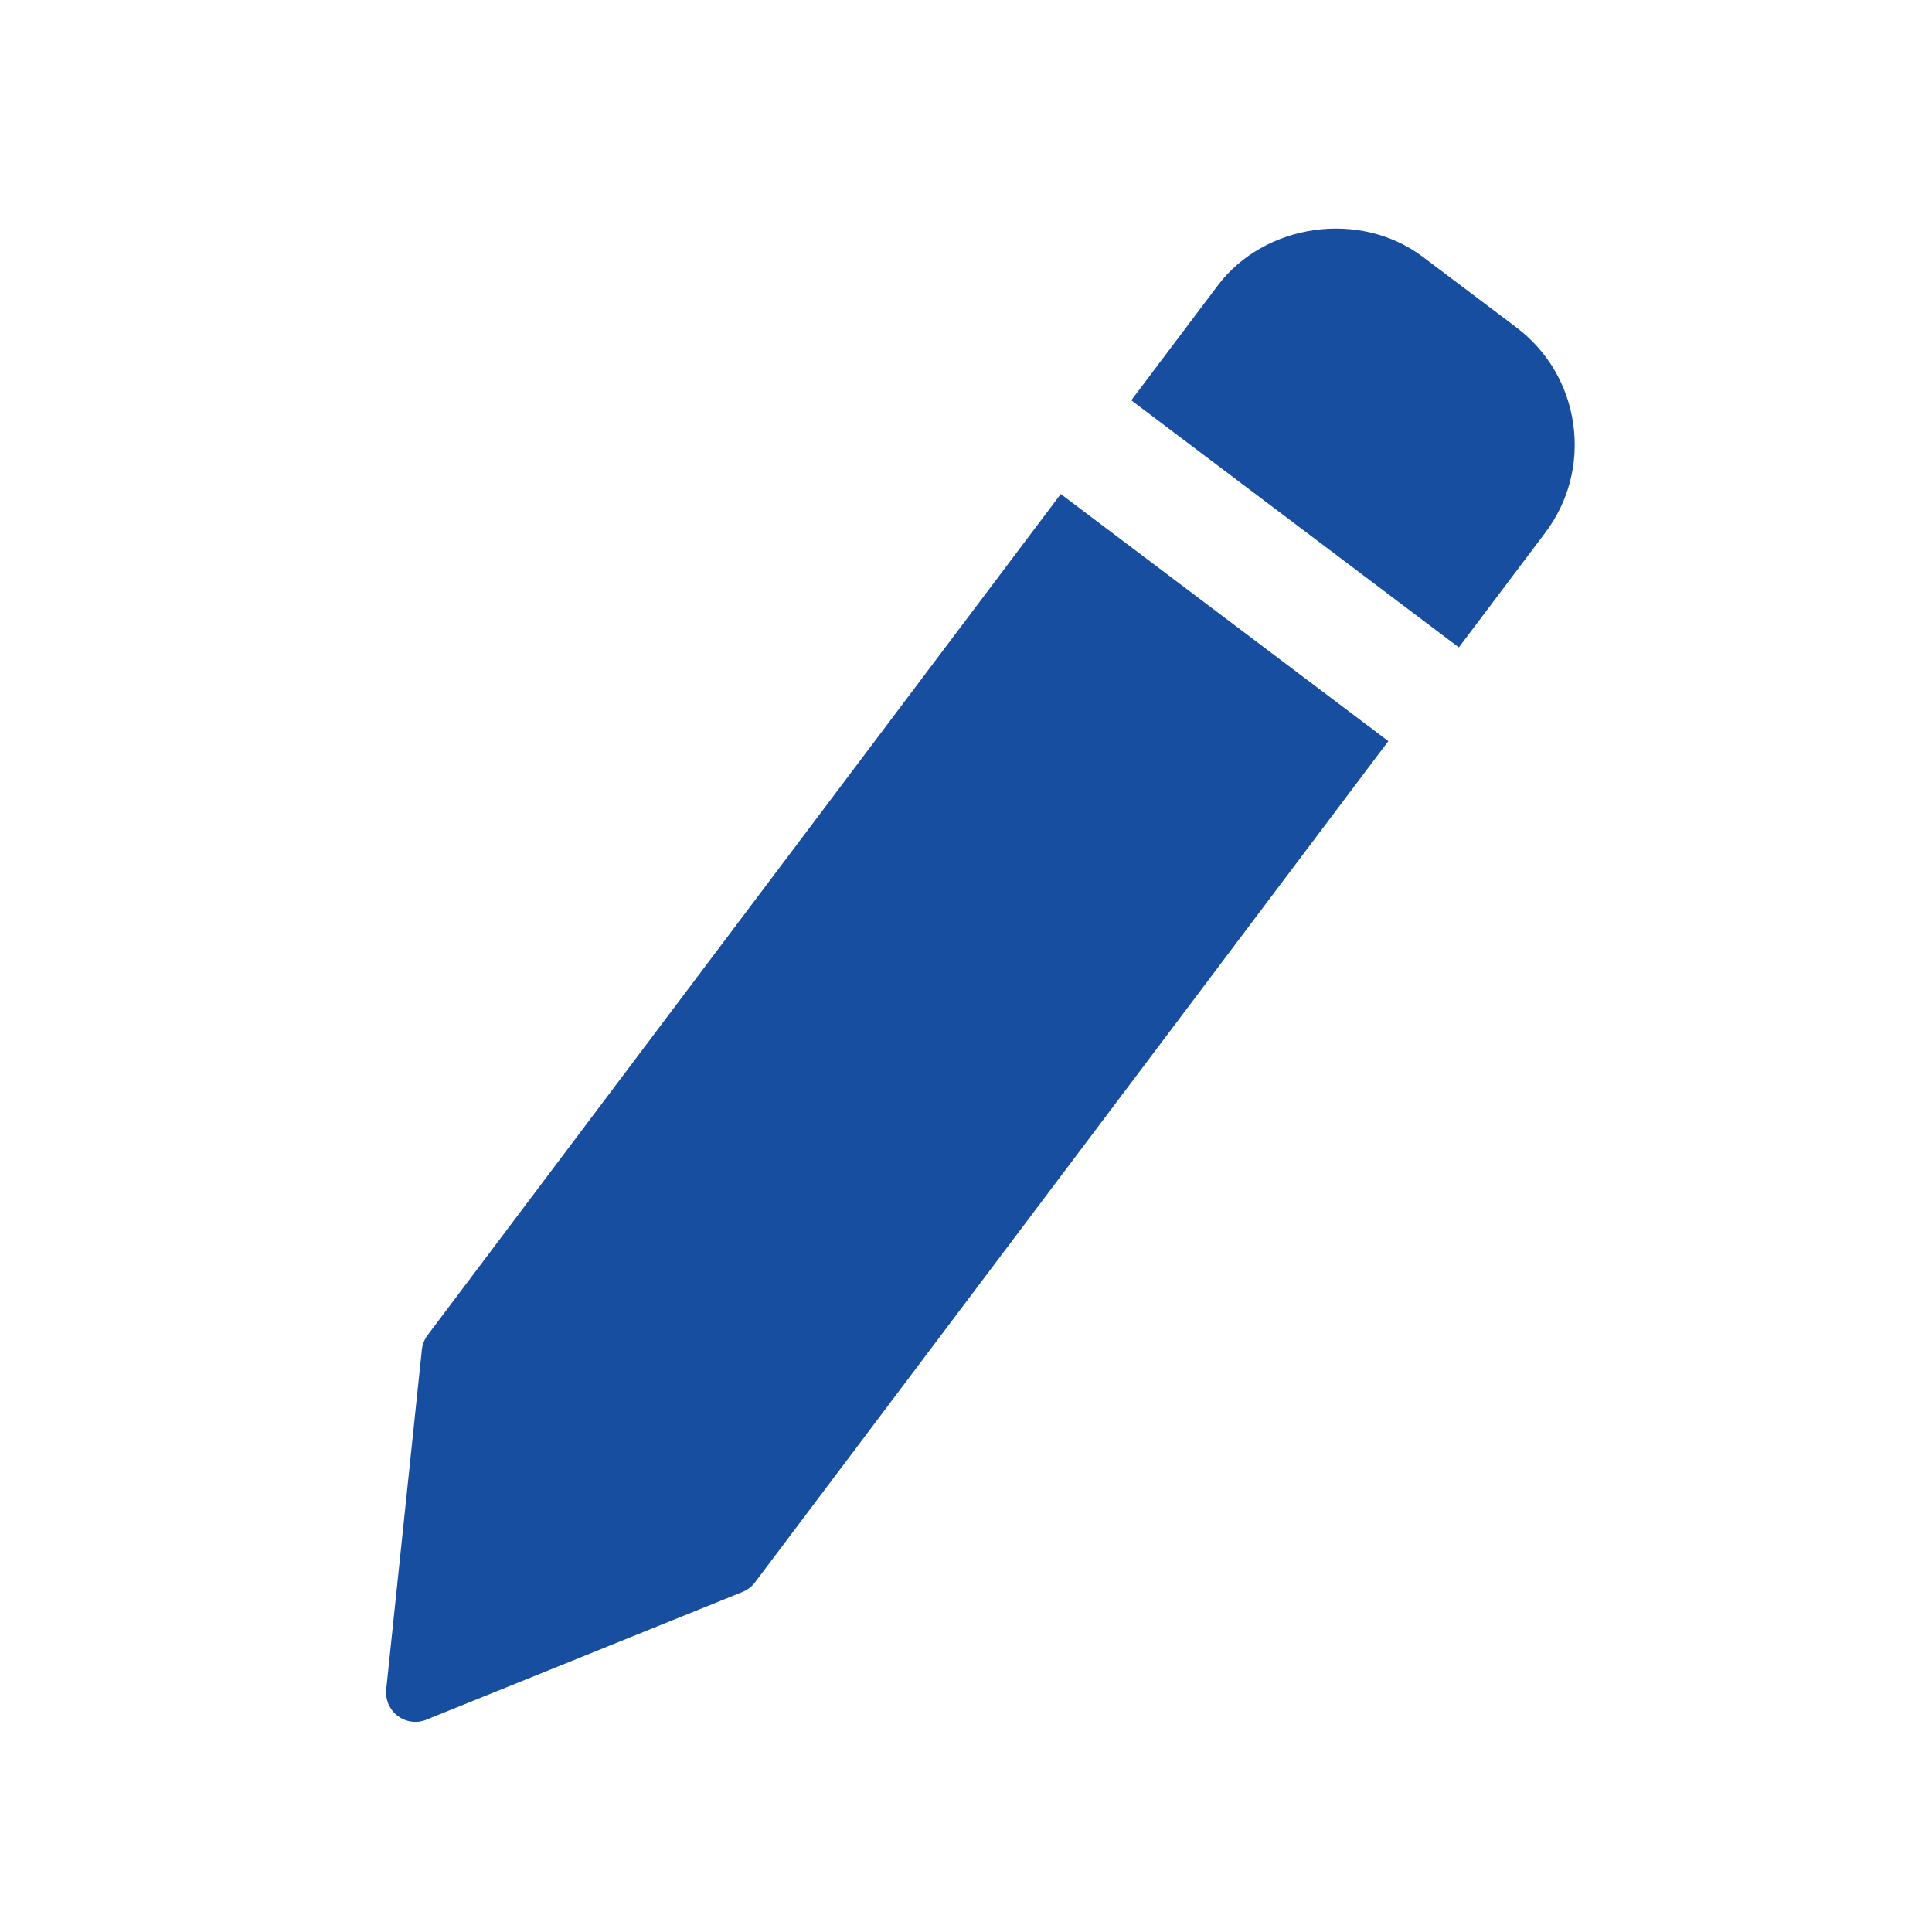 <svg width="20" height="20" viewBox="0 0 20 20" fill="none" xmlns="http://www.w3.org/2000/svg">
<path d="M10.981 5.114L4.426 13.822C4.393 13.866 4.373 13.918 4.367 13.973L3.998 17.489C3.993 17.541 4.001 17.594 4.022 17.642C4.043 17.69 4.076 17.732 4.118 17.764C4.182 17.812 4.263 17.833 4.342 17.822C4.367 17.818 4.391 17.812 4.414 17.802L7.688 16.479C7.739 16.458 7.783 16.424 7.816 16.38L14.372 7.672L10.981 5.114ZM15.697 3.389L14.729 2.659C14.081 2.17 13.092 2.31 12.605 2.957L11.711 4.144L15.102 6.702L15.996 5.515C16.24 5.191 16.343 4.792 16.286 4.39C16.23 3.989 16.02 3.633 15.697 3.389Z" fill="#174EA0"/>
</svg>
